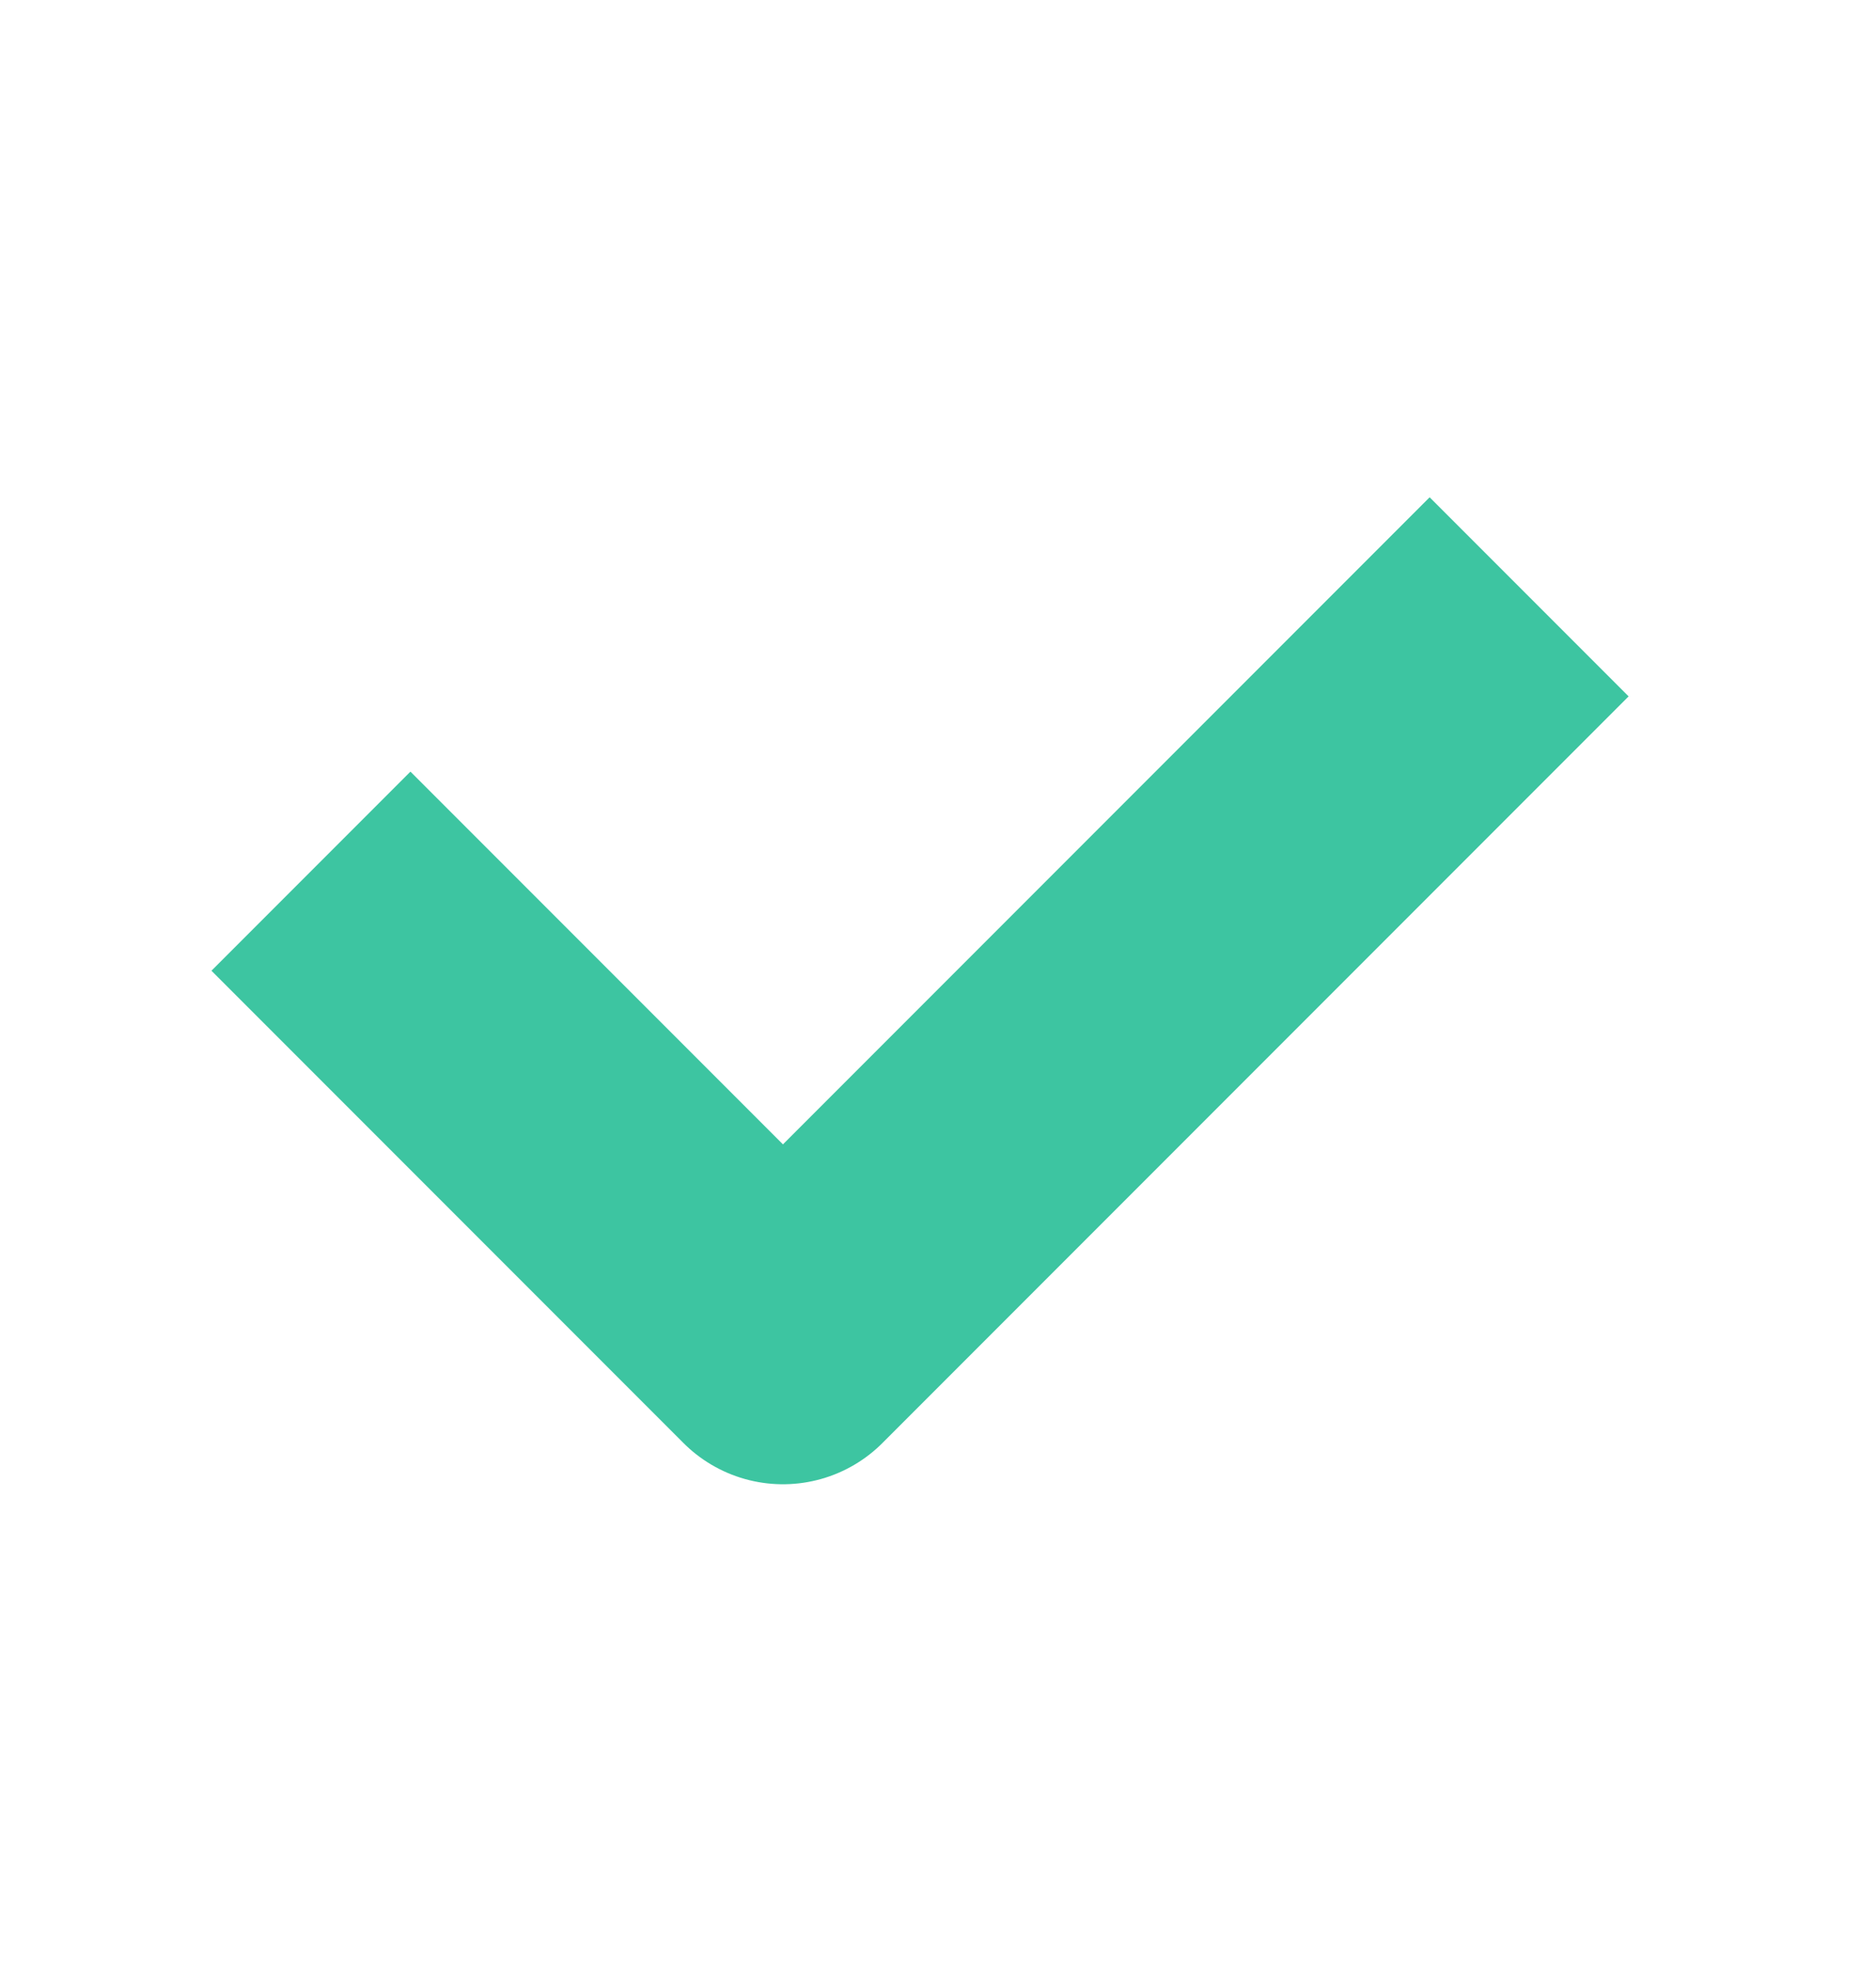 <svg width="20" height="21" viewBox="0 0 20 21" fill="none" xmlns="http://www.w3.org/2000/svg">
<path d="M16.302 6.359L8.347 14.314L3.315 9.282" stroke="#3DC5A1" stroke-width="3" stroke-linejoin="round"/>
</svg>
